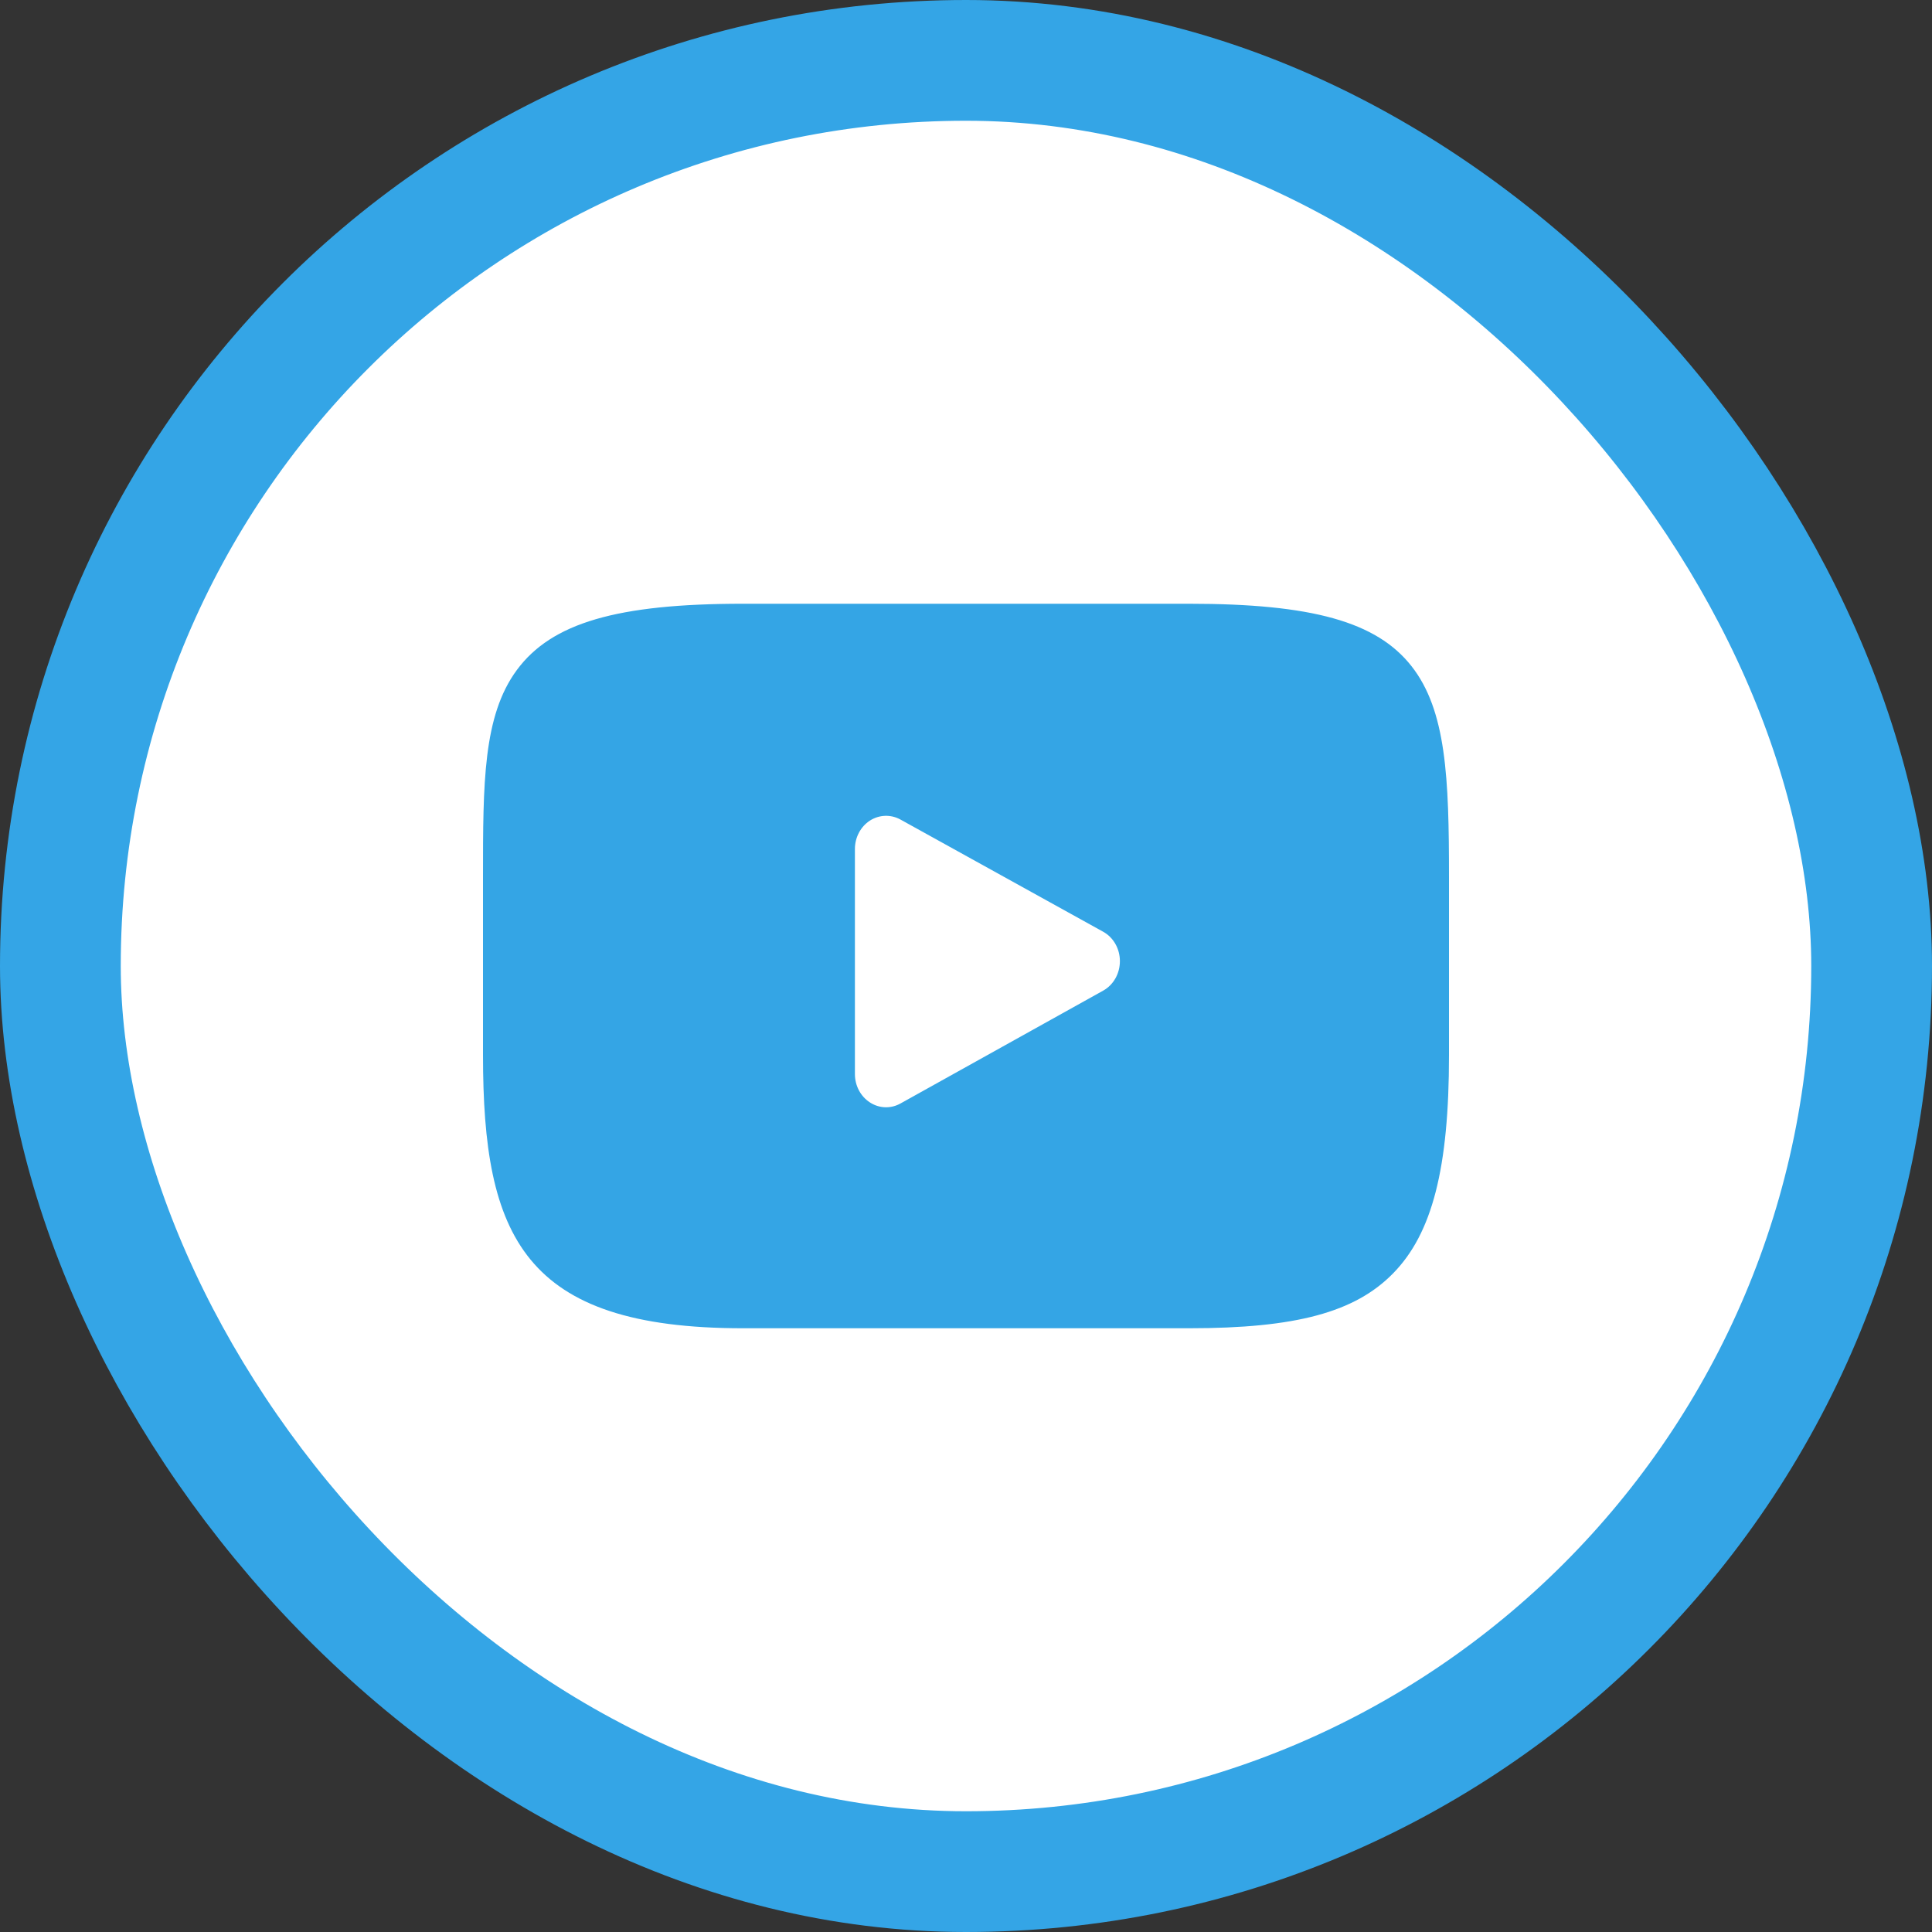 <svg width="32" height="32" viewBox="0 0 32 32" fill="none" xmlns="http://www.w3.org/2000/svg">
<rect x="0" y="0" width="32" height="32" fill="#333333" stroke="none"/>
<rect x="1" y="1" width="30" height="30" rx="15" fill="white" stroke="#34A5E6" stroke-width="2"/>
<path d="M23.376 11.03C22.799 10.299 21.733 10 19.696 10H12.304C10.221 10 9.136 10.318 8.561 11.097C8 11.856 8 12.975 8 14.524V17.476C8 20.477 8.666 22 12.304 22H19.696C21.462 22 22.441 21.737 23.074 21.091C23.723 20.429 24 19.348 24 17.476V14.524C24 12.891 23.957 11.765 23.376 11.03ZM18.272 16.408L14.915 18.277C14.84 18.319 14.758 18.34 14.676 18.34C14.583 18.34 14.491 18.313 14.409 18.26C14.254 18.16 14.16 17.982 14.16 17.79V14.062C14.16 13.87 14.254 13.692 14.408 13.592C14.562 13.493 14.754 13.486 14.914 13.574L18.271 15.432C18.442 15.526 18.549 15.714 18.549 15.919C18.549 16.125 18.443 16.313 18.272 16.408Z" fill="#34A5E5"/>
</svg>

